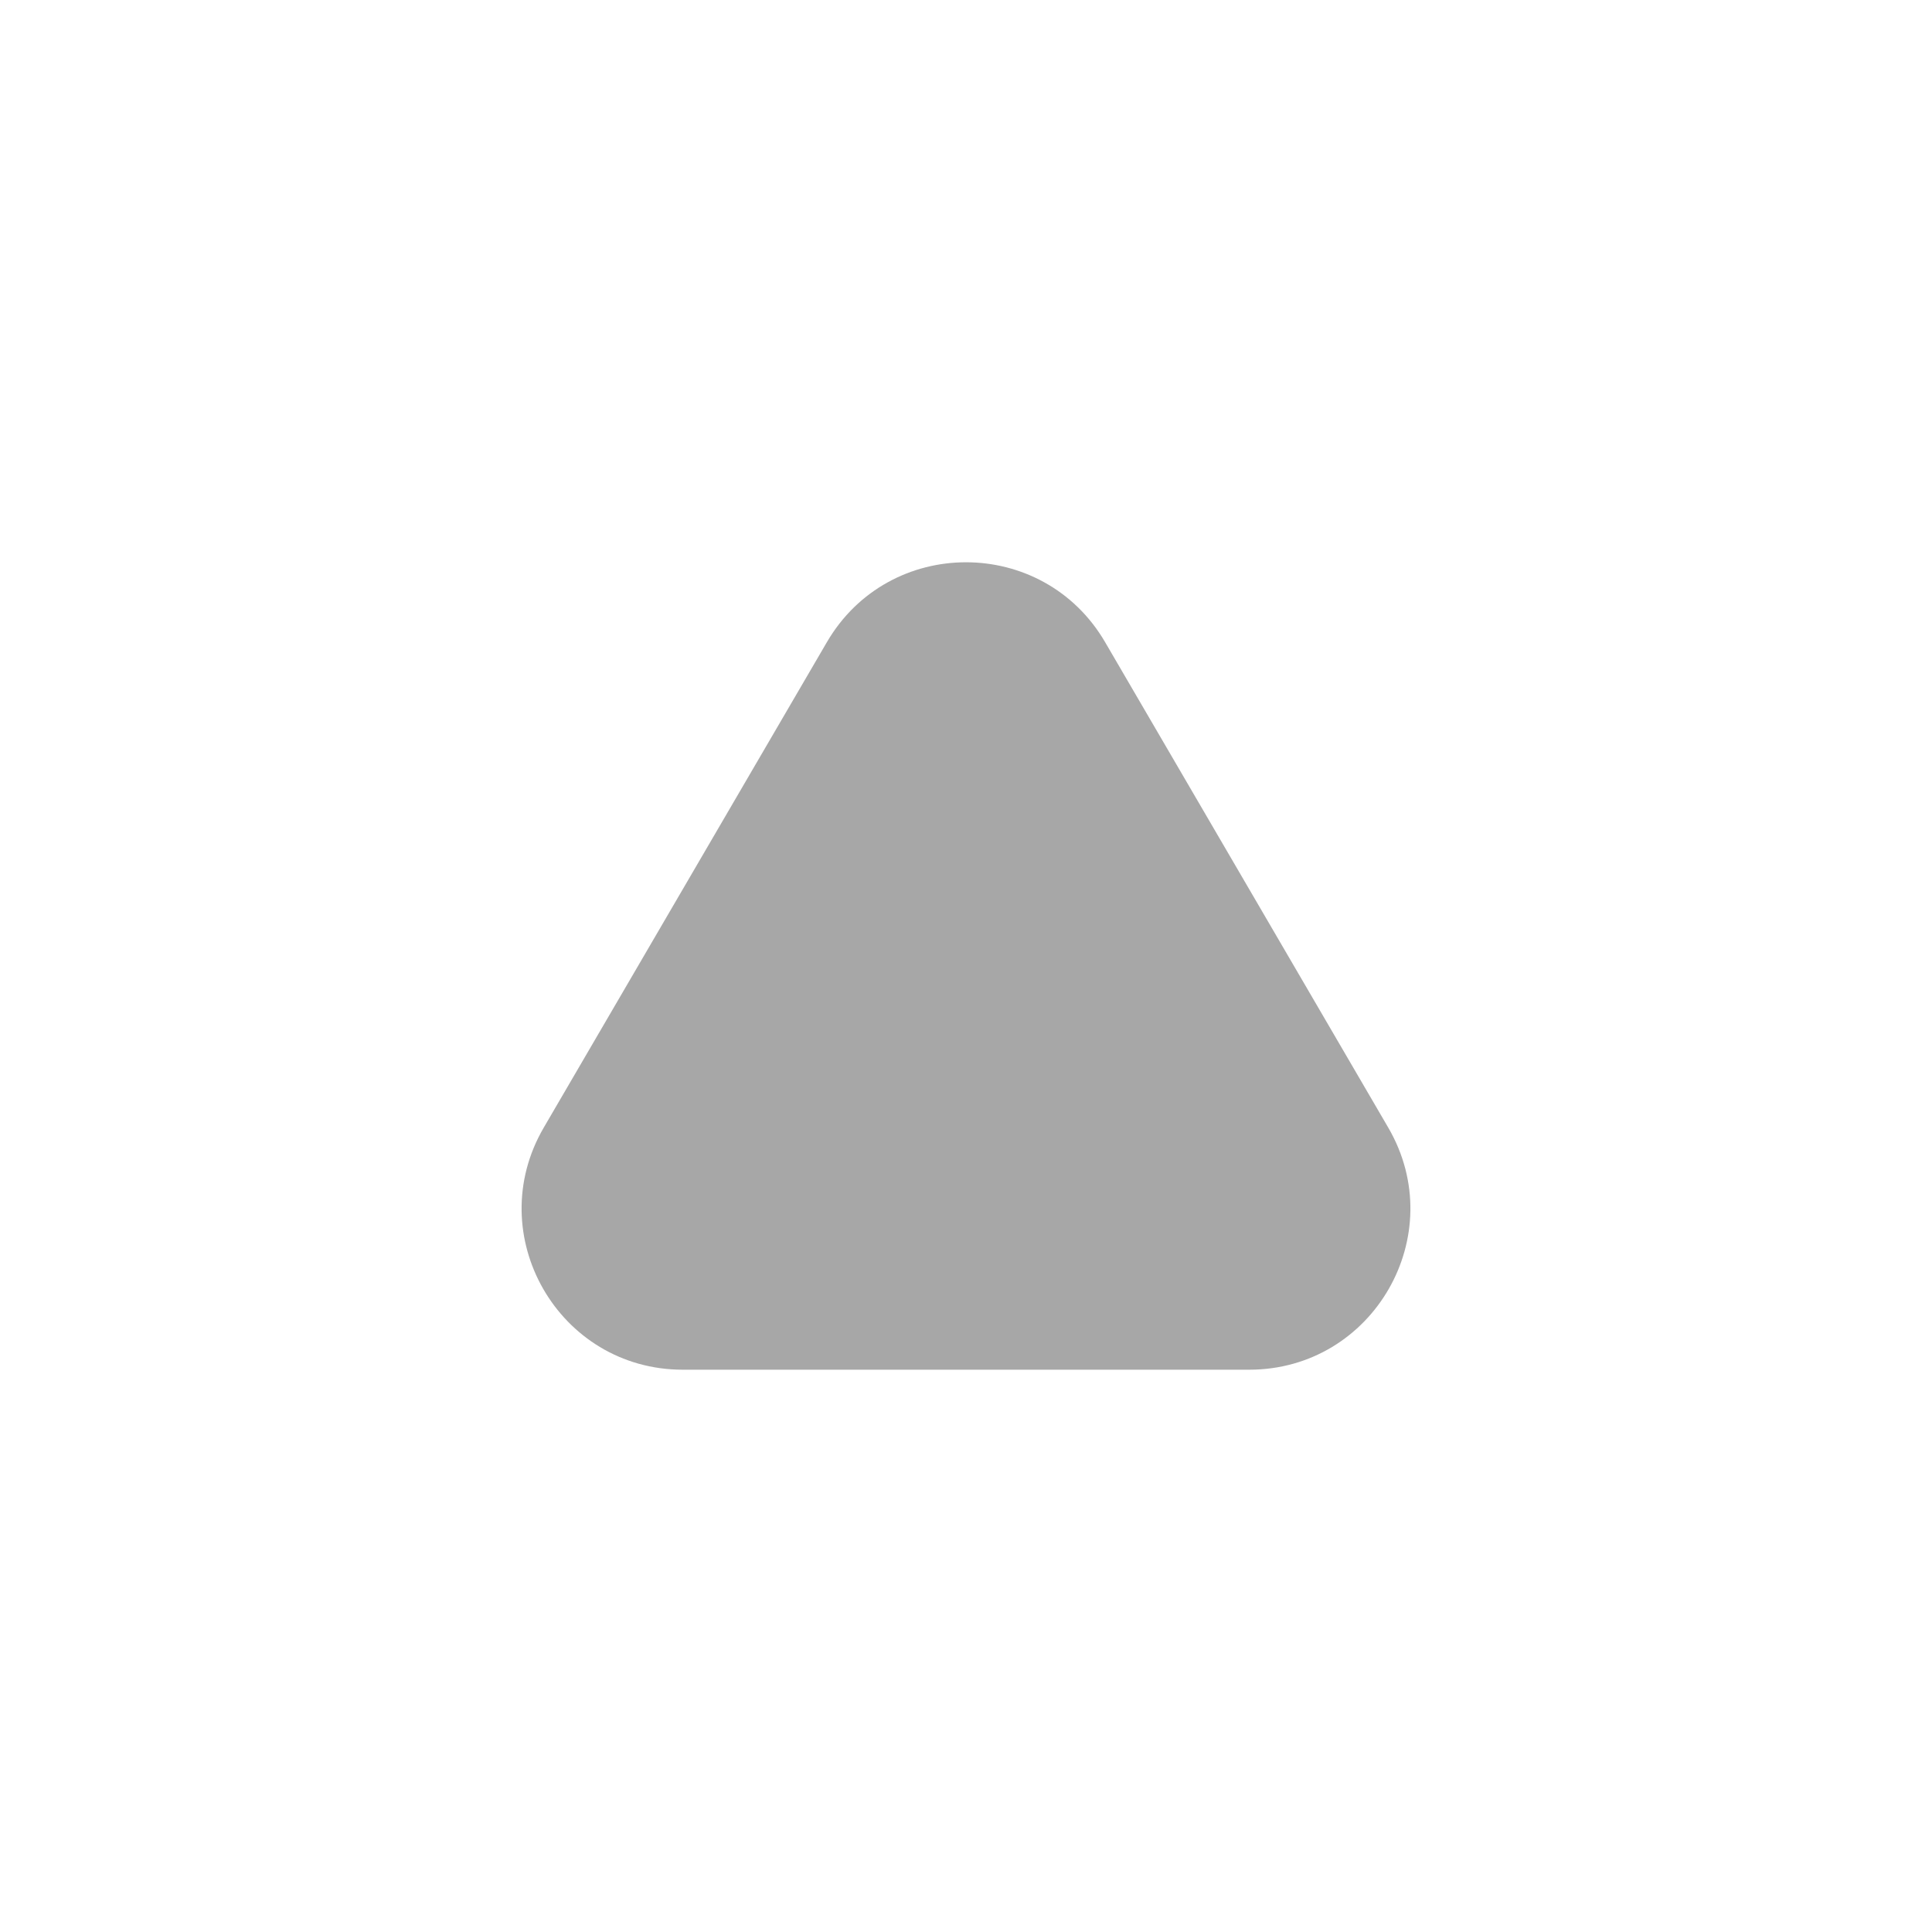 <svg width="24" height="24" viewBox="0 0 24 24" fill="none" xmlns="http://www.w3.org/2000/svg">
<g id="Huge-icon/arrows/bulk/up-arrow">
<g id="up">
<path id="Vector 458" opacity="0.4" d="M8.482 17.015H15.518C17.061 17.015 18.023 15.341 17.245 14.007L13.728 7.977C12.956 6.654 11.044 6.654 10.272 7.977L6.755 14.007C5.977 15.341 6.939 17.015 8.482 17.015Z" fill="#252525"/>
</g>
</g>
</svg>
